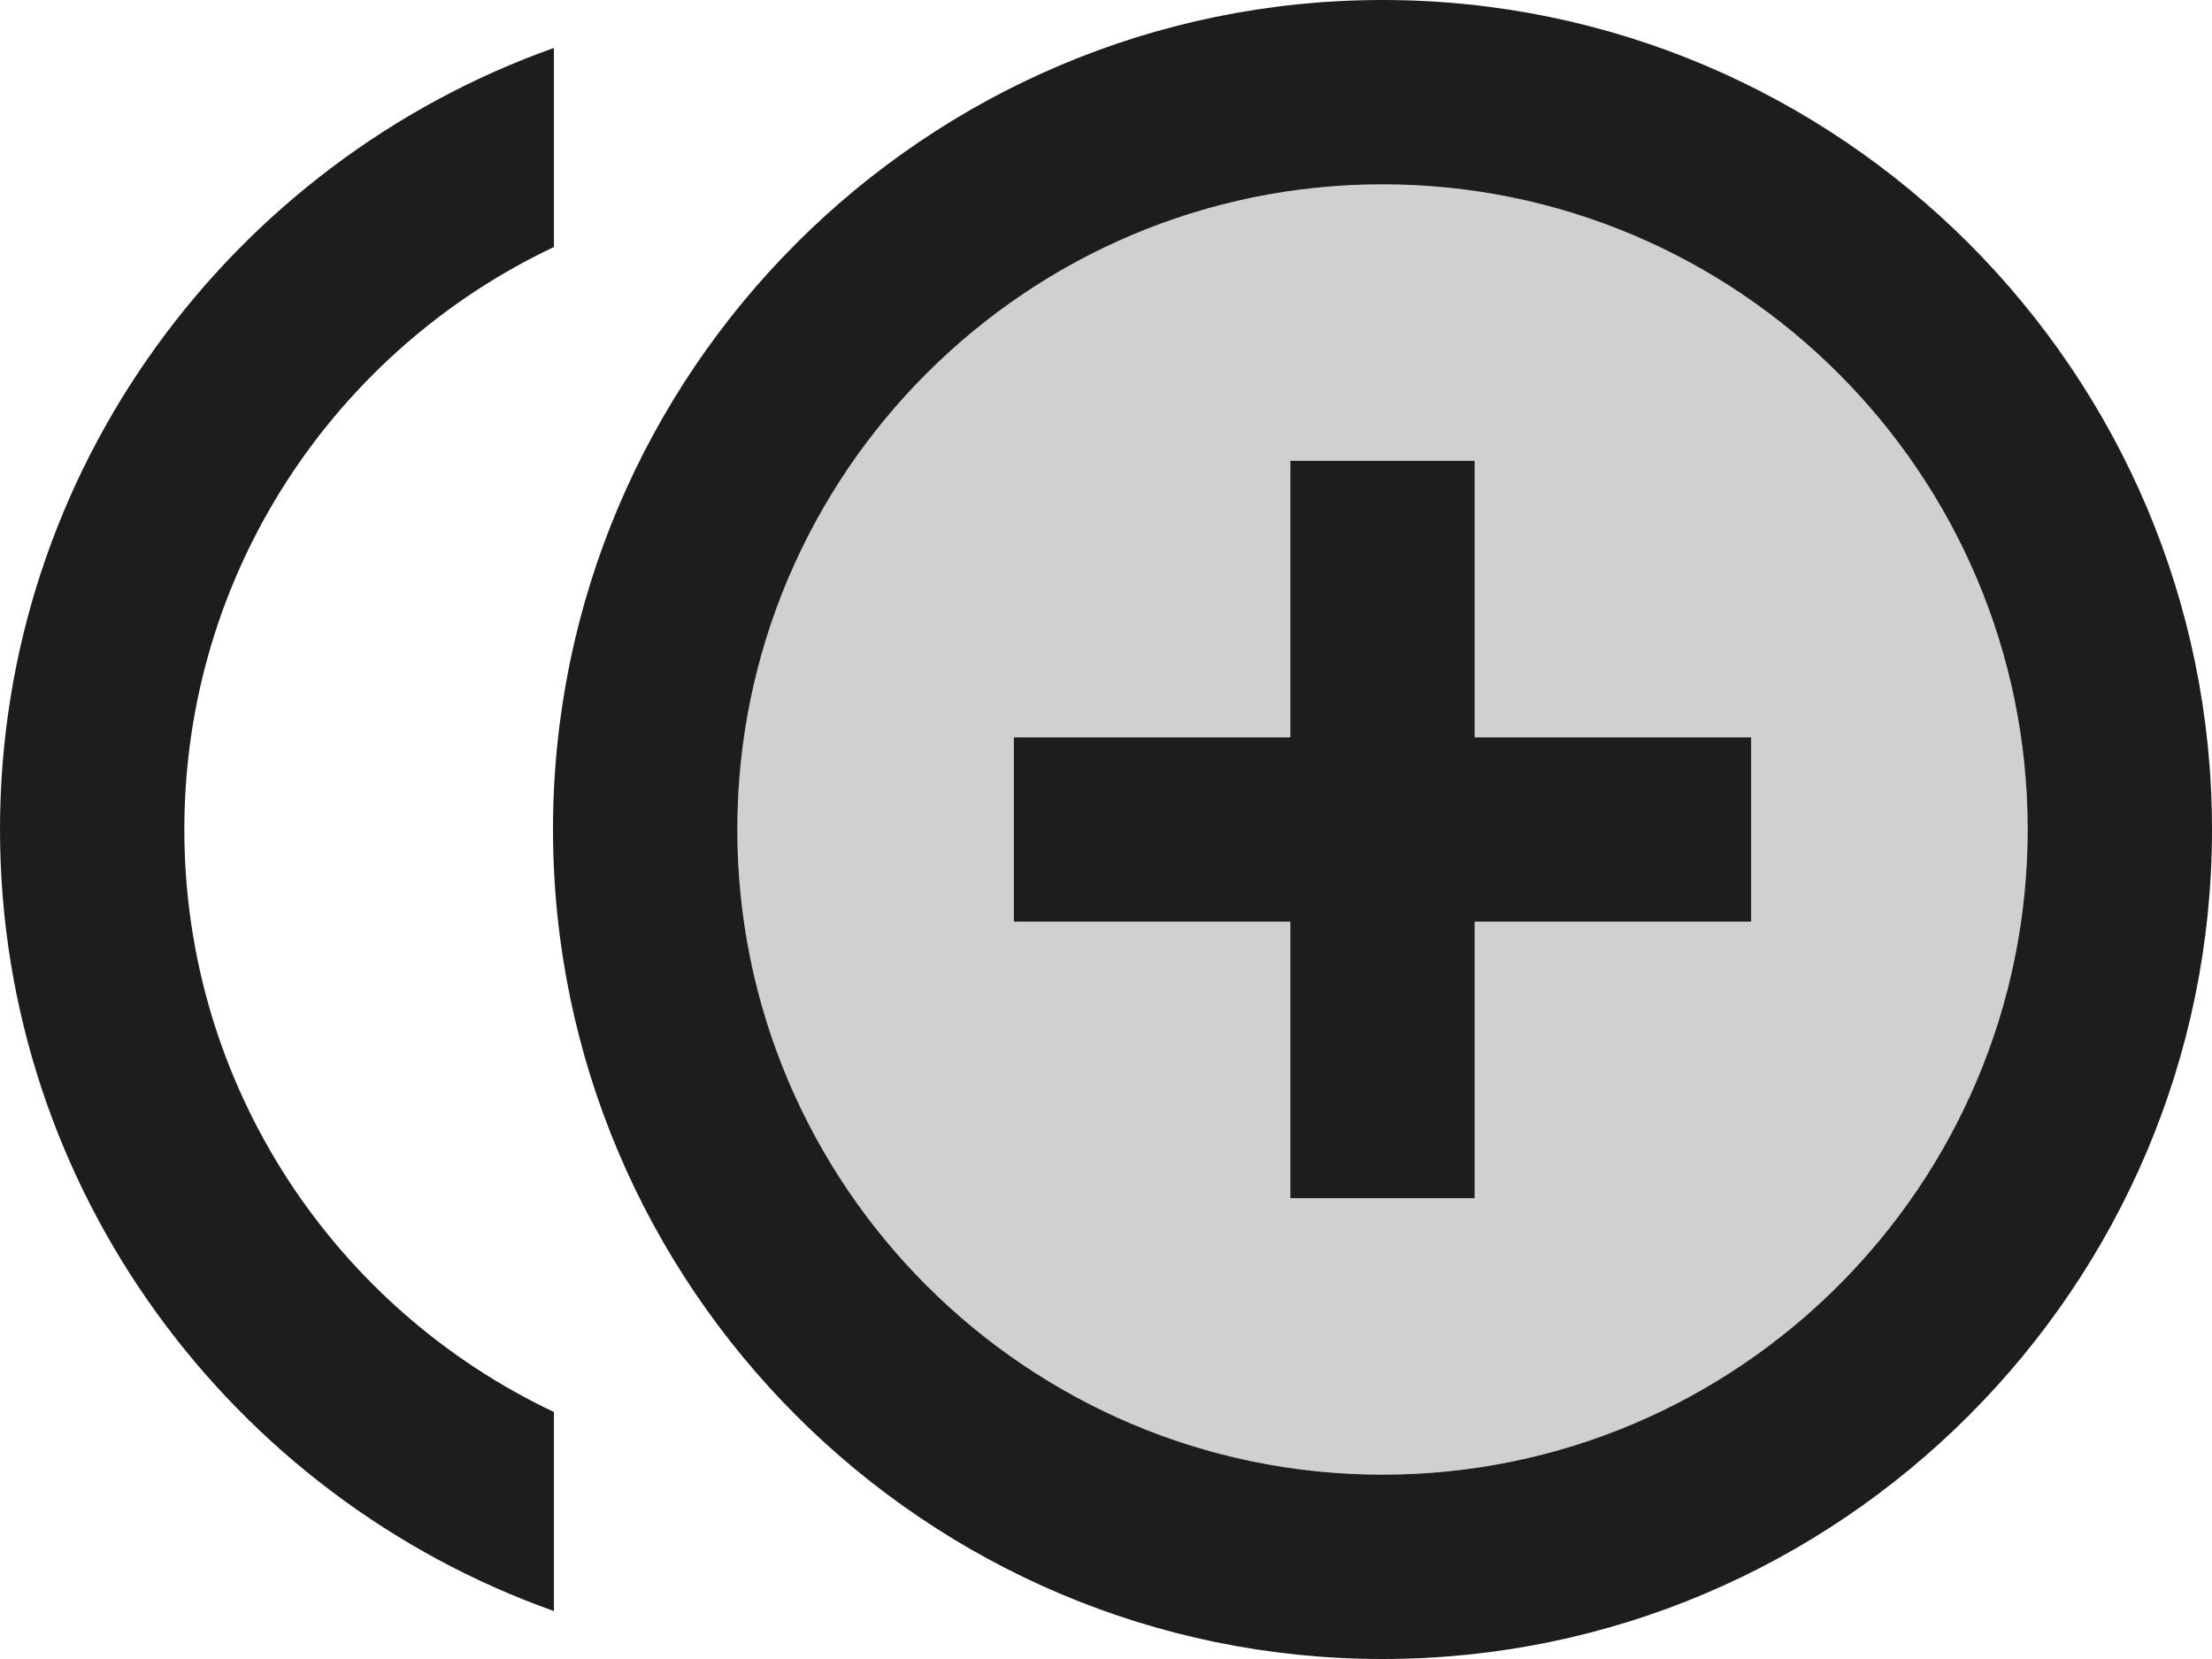 <?xml version="1.0" encoding="UTF-8"?>
<svg width="24px" height="18px" viewBox="0 0 24 18" version="1.1" xmlns="http://www.w3.org/2000/svg" xmlns:xlink="http://www.w3.org/1999/xlink">
    <!-- Generator: Sketch 52.5 (67469) - http://www.bohemiancoding.com/sketch -->
    <title>control_point_duplicate</title>
    <desc>Created with Sketch.</desc>
    <g id="Icons" stroke="none" stroke-width="1" fill="none" fill-rule="evenodd">
        <g id="Two-Tone" transform="translate(-610, -2727)">
            <g id="Image" transform="translate(100, 2626)">
                <g id="Two-Tone-/-Image-/-control_point_duplicate" transform="translate(510, 98)">
                    <g>
                        <polygon id="Path" points="0 0 24 0 24 24 0 24"></polygon>
                        <path d="M15,5 C11.14,5 8,8.14 8,12 C8,15.86 11.14,19 15,19 C18.86,19 22,15.86 22,12 C22,8.14 18.86,5 15,5 Z M19,13 L16,13 L16,16 L14,16 L14,13 L11,13 L11,11 L14,11 L14,8 L16,8 L16,11 L19,11 L19,13 Z" id="🔹-Secondary-Color" fill="#D0D0D0"></path>
                        <path d="M16,8 L14,8 L14,11 L11,11 L11,13 L14,13 L14,16 L16,16 L16,13 L19,13 L19,11 L16,11 L16,8 Z M15,3 C10.04,3 6,7.04 6,12 C6,16.96 10.04,21 15,21 C19.96,21 24,16.96 24,12 C24,7.04 19.96,3 15,3 Z M15,19 C11.14,19 8,15.86 8,12 C8,8.14 11.14,5 15,5 C18.86,5 22,8.14 22,12 C22,15.86 18.86,19 15,19 Z M2,12 C2,9.21 3.64,6.8 6.01,5.68 L6.01,3.52 C2.52,4.76 0,8.09 0,12 C0,15.91 2.52,19.24 6.01,20.48 L6.01,18.32 C3.64,17.2 2,14.79 2,12 Z" id="🔹-Primary-Color" fill="#1D1D1D"></path>
                    </g>
                </g>
            </g>
        </g>
    </g>
</svg>